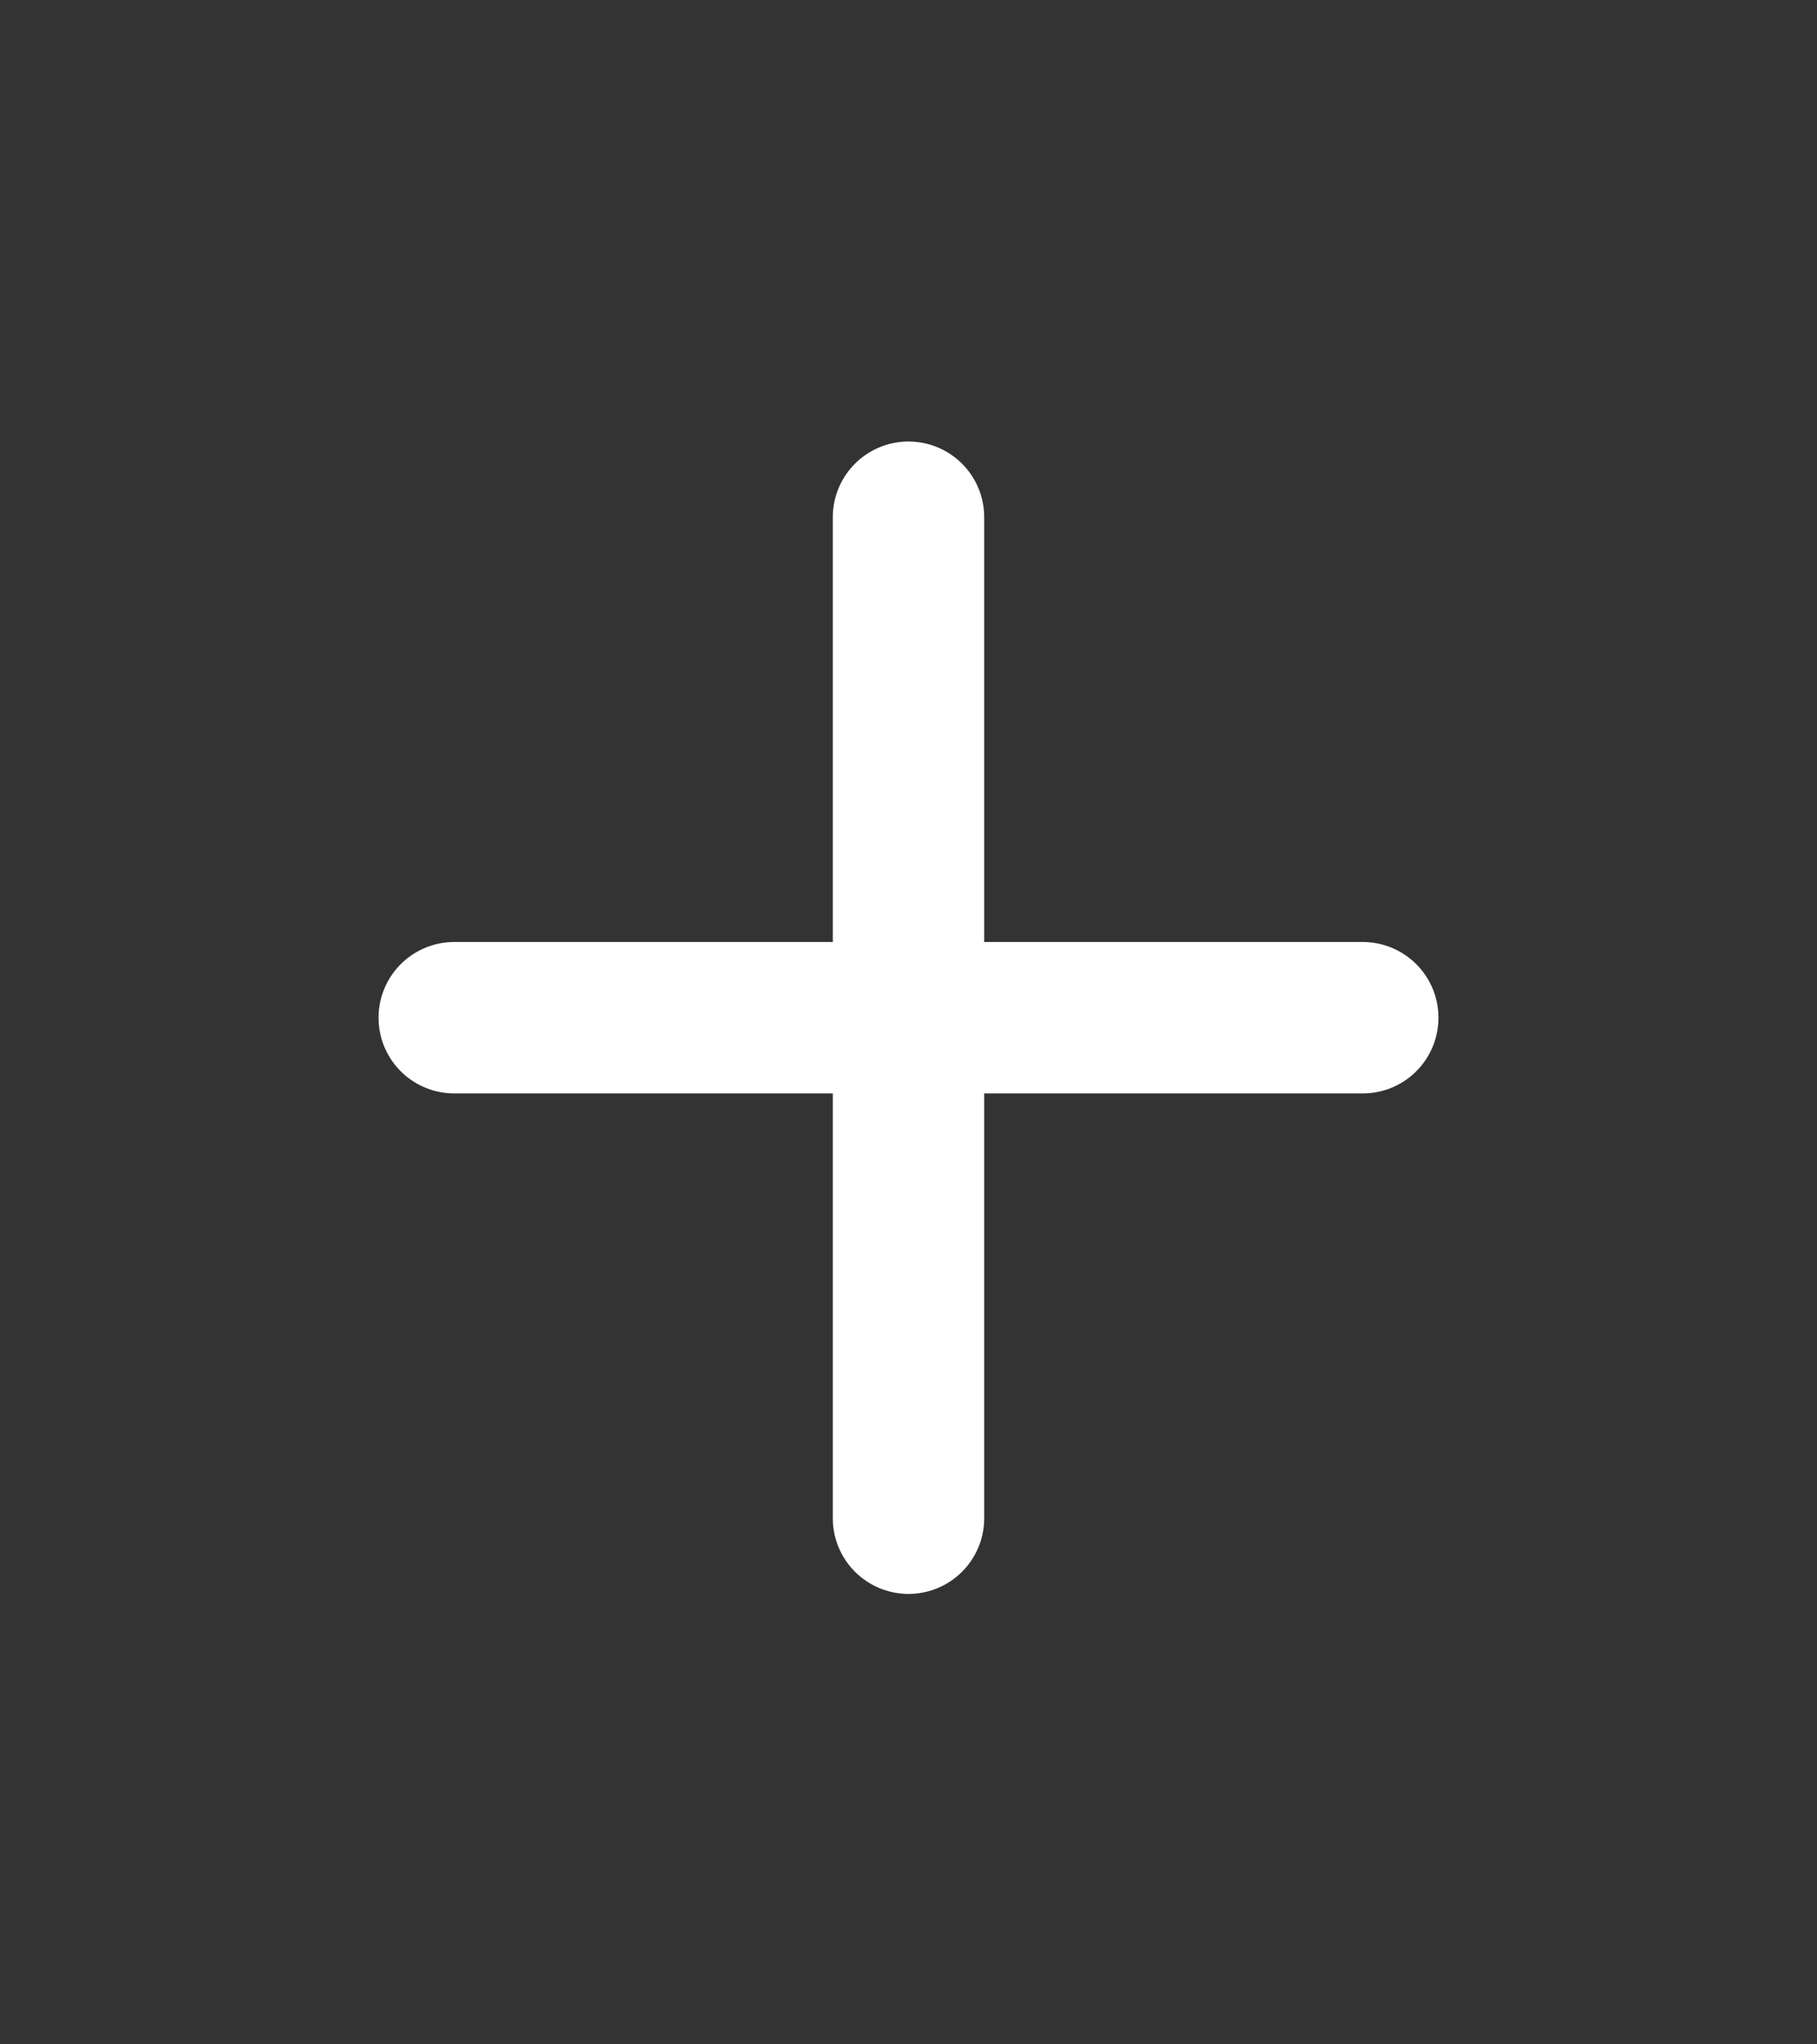 <svg width="24" height="27" viewBox="0 0 24 27" fill="none" xmlns="http://www.w3.org/2000/svg">
<rect x="0" y="0" width="24" height="27" fill="#333333" stroke="none"/>
<path d="M12 6.831L12 20.051" stroke="white" stroke-width="2" stroke-linecap="round"/>
<path d="M18 13.441L6 13.441" stroke="white" stroke-width="2" stroke-linecap="round"/>
</svg>
